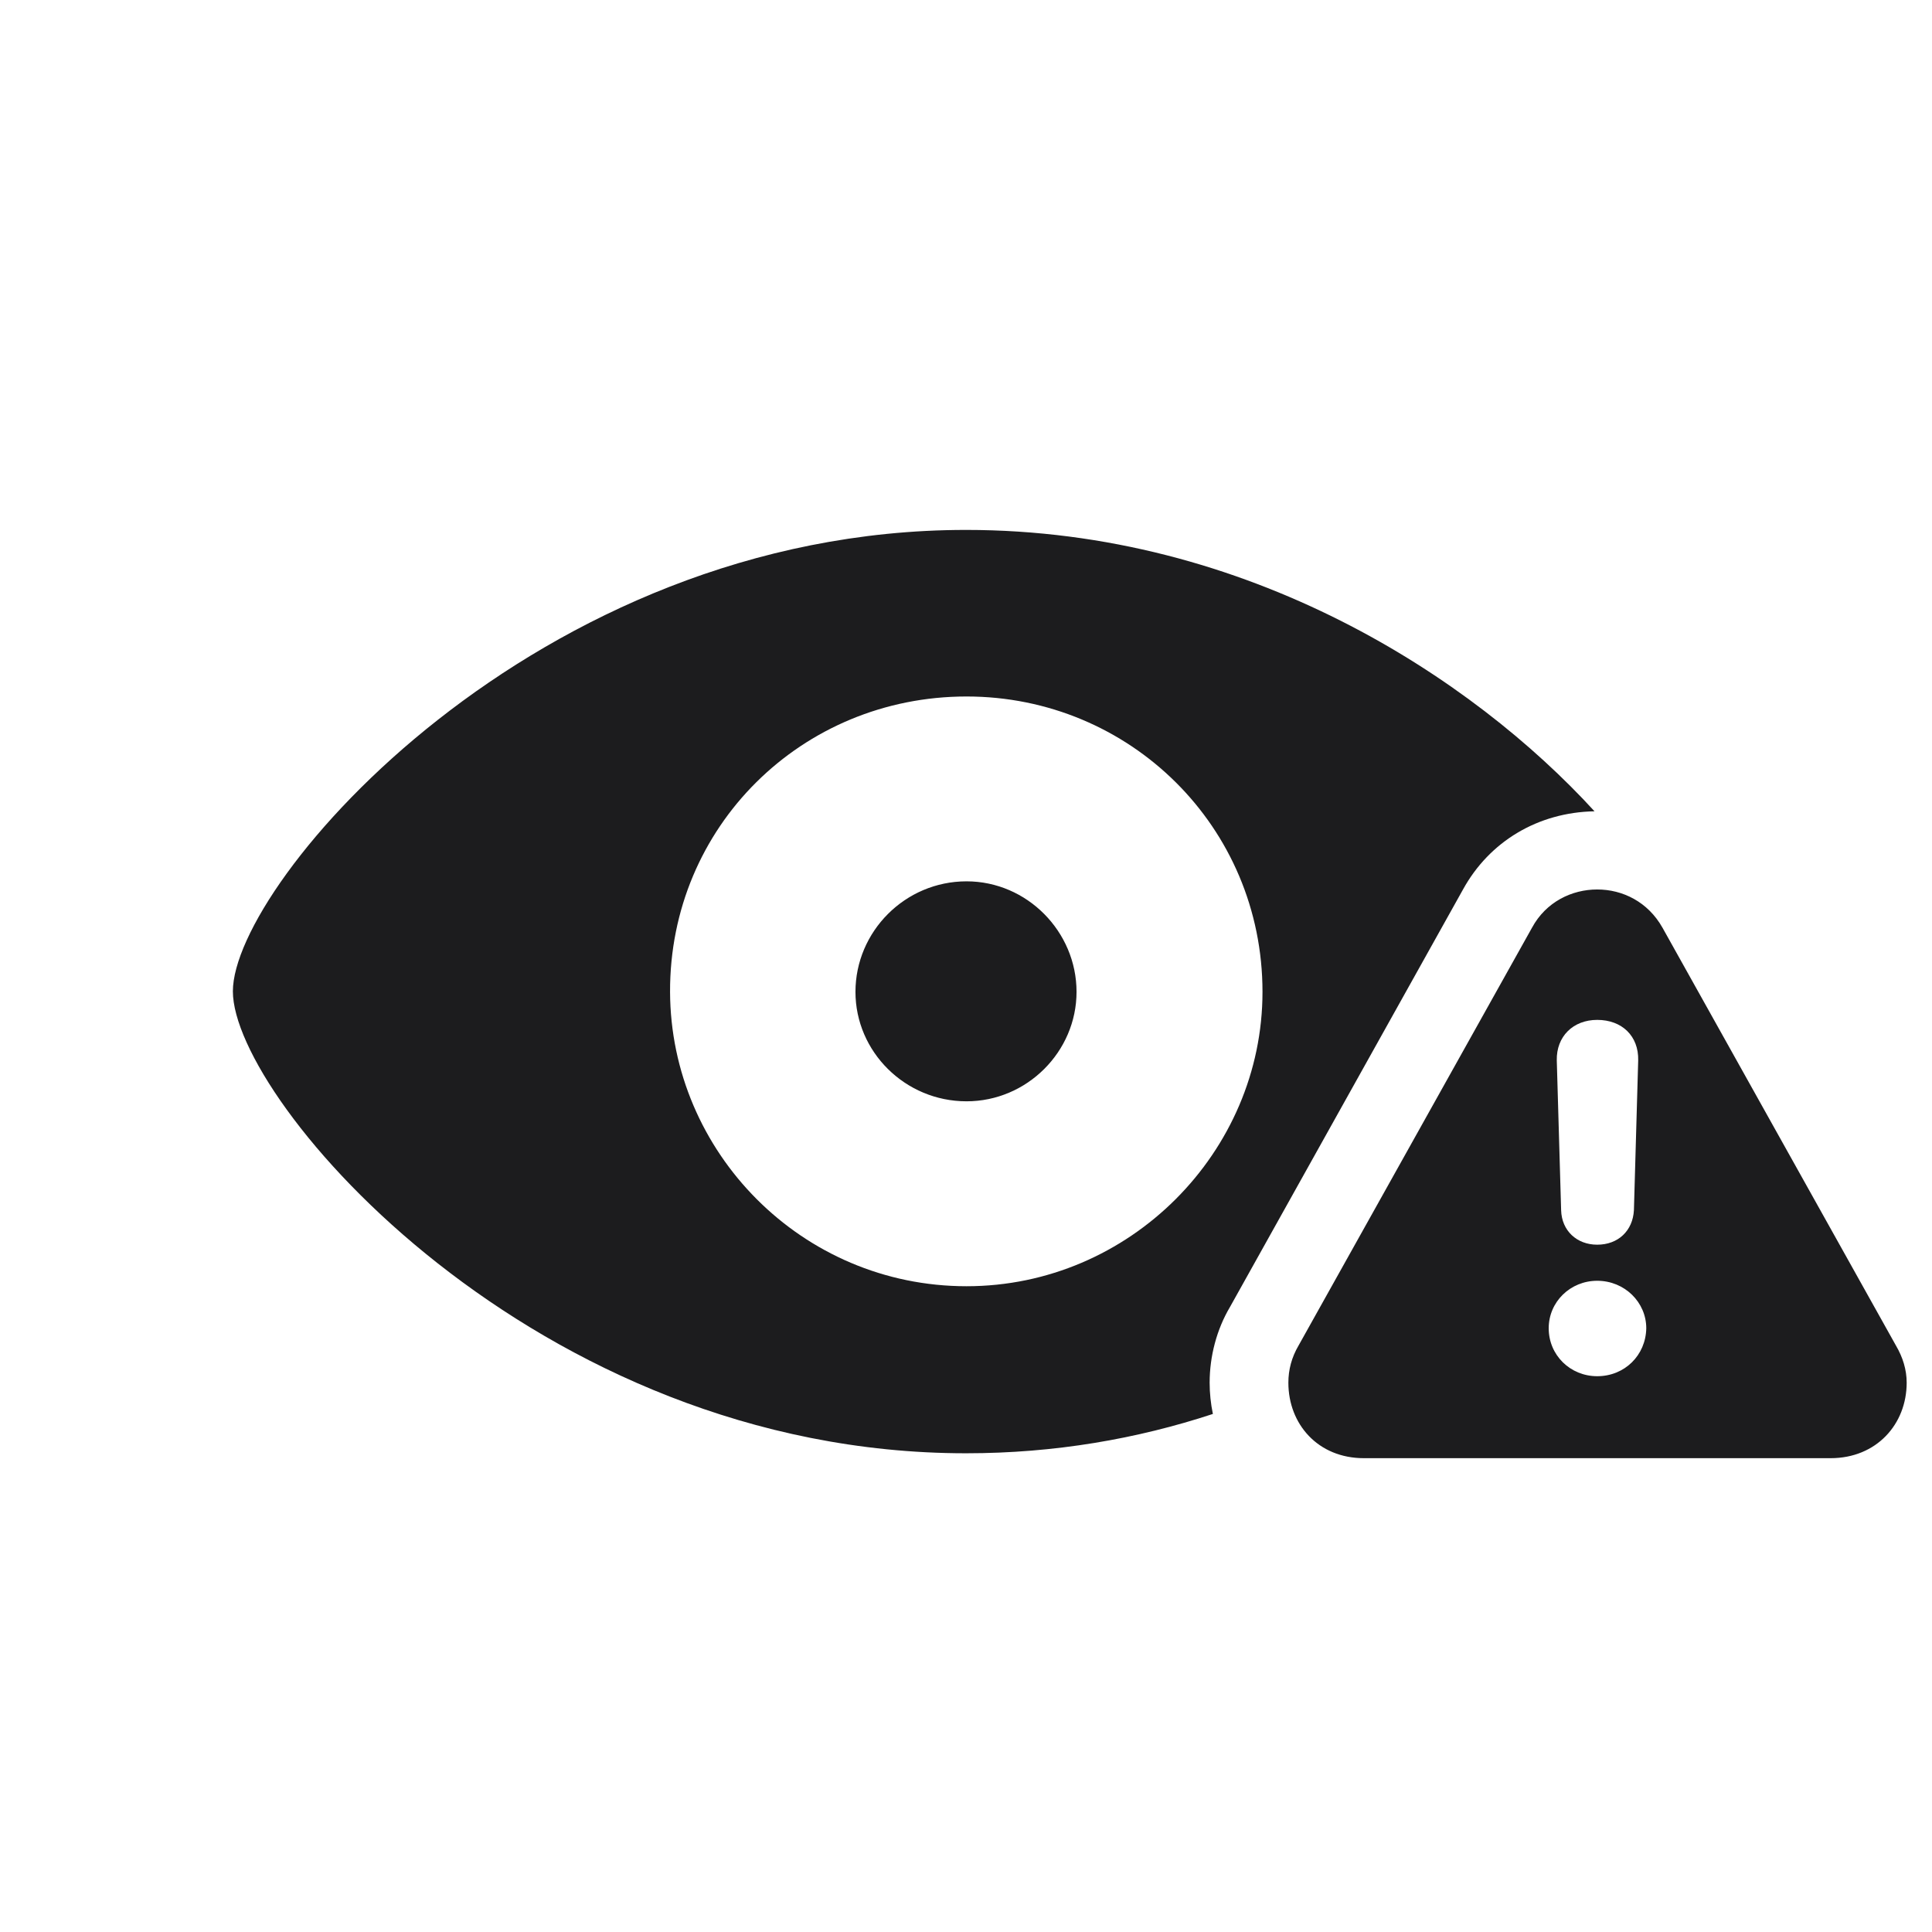 <svg width="28" height="28" viewBox="0 0 28 28" fill="none" xmlns="http://www.w3.org/2000/svg">
<path d="M14 21.062C15.289 21.062 16.484 20.852 17.578 20.492C17.547 20.344 17.531 20.188 17.531 20.039C17.531 19.656 17.633 19.266 17.828 18.938L21.203 12.891C21.586 12.195 22.289 11.773 23.109 11.758C21.344 9.828 18.094 7.68 14 7.68C7.758 7.68 3.375 12.789 3.375 14.367C3.375 15.953 7.75 21.062 14 21.062ZM14.008 18.641C11.617 18.641 9.719 16.695 9.711 14.375C9.703 11.984 11.617 10.094 14.008 10.094C16.375 10.094 18.297 11.984 18.297 14.375C18.297 16.695 16.375 18.641 14.008 18.641ZM14.008 15.961C14.883 15.961 15.602 15.242 15.602 14.375C15.602 13.5 14.883 12.773 14.008 12.773C13.117 12.773 12.398 13.5 12.398 14.375C12.398 15.242 13.117 15.961 14.008 15.961ZM19.766 21.133H26.531C27.195 21.133 27.633 20.641 27.633 20.039C27.633 19.852 27.578 19.672 27.477 19.5L24.094 13.445C23.883 13.07 23.516 12.891 23.148 12.891C22.781 12.891 22.406 13.07 22.203 13.445L18.82 19.5C18.719 19.672 18.672 19.852 18.672 20.039C18.672 20.641 19.102 21.133 19.766 21.133ZM23.148 18.039C22.852 18.039 22.633 17.836 22.625 17.539L22.562 15.367C22.555 15.023 22.797 14.781 23.148 14.781C23.508 14.781 23.75 15.016 23.742 15.367L23.68 17.539C23.664 17.836 23.453 18.039 23.148 18.039ZM23.148 19.945C22.758 19.945 22.445 19.641 22.445 19.25C22.445 18.867 22.758 18.562 23.148 18.562C23.547 18.562 23.859 18.875 23.859 19.25C23.852 19.641 23.547 19.945 23.148 19.945Z" fill="#1C1C1E"/>
</svg>
